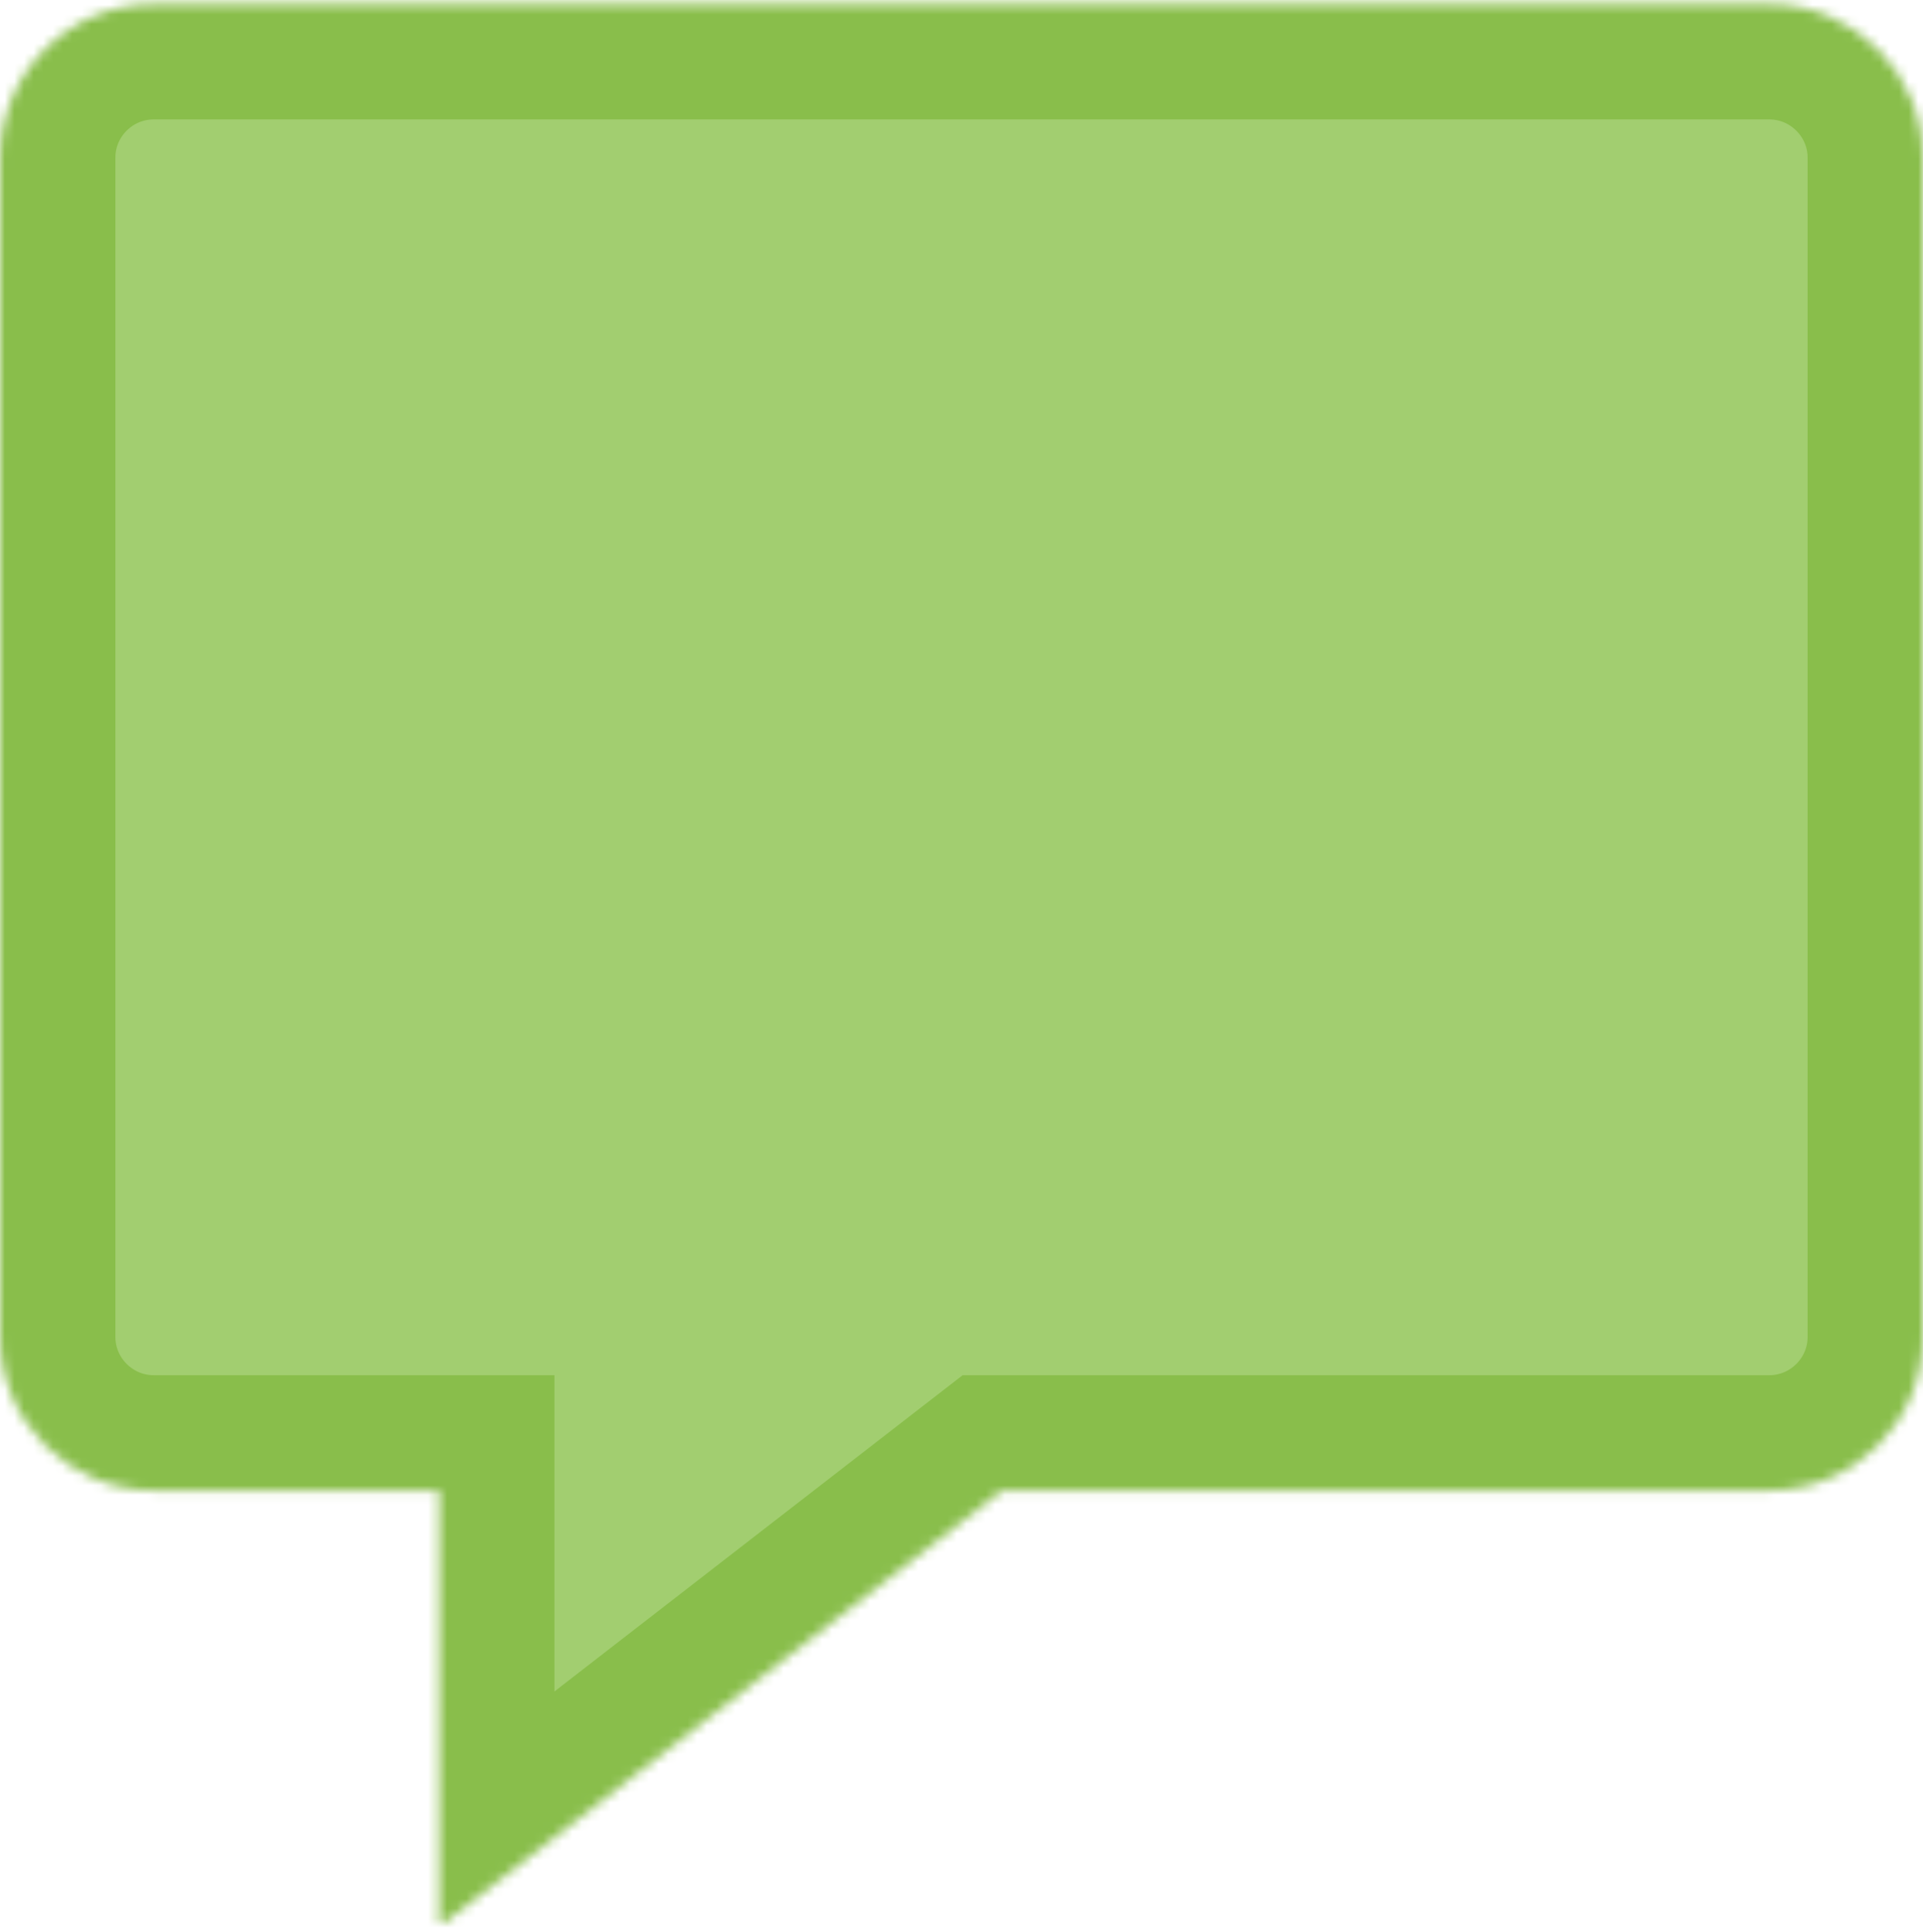<?xml version="1.0" encoding="UTF-8"?>
<svg width="200px" height="201px" viewBox="0 0 200 201" version="1.1" xmlns="http://www.w3.org/2000/svg" xmlns:xlink="http://www.w3.org/1999/xlink">
    <!-- Generator: Sketch 3.8.3 (29802) - http://www.bohemiancoding.com/sketch -->
    <title>comment</title>
    <desc>Created with Sketch.</desc>
    <defs>
        <path d="M0,16.422 C0,7.585 7.162,0.421 16.008,0.421 L183.992,0.421 C192.833,0.421 200,7.595 200,16.422 L200,139.043 C200,147.88 192.84,155.044 183.996,155.044 L104.225,155.044 L45.664,200.421 L45.664,155.044 L16.003,155.044 C7.165,155.044 0,147.871 0,139.043 L0,16.422 Z" id="path-1"></path>
        <mask id="mask-2" maskContentUnits="userSpaceOnUse" maskUnits="objectBoundingBox" x="0" y="0" width="200" height="200" fill="white">
            <use xlink:href="#path-1"></use>
        </mask>
    </defs>
    <g id="Page-1" stroke="none" stroke-width="1" fill="none" fill-rule="evenodd">
        <use id="comment" stroke="#89BE4B" mask="url(#mask-2)" stroke-width="24" fill="#A2CE70" xlink:href="#path-1"></use>
    </g>
</svg>